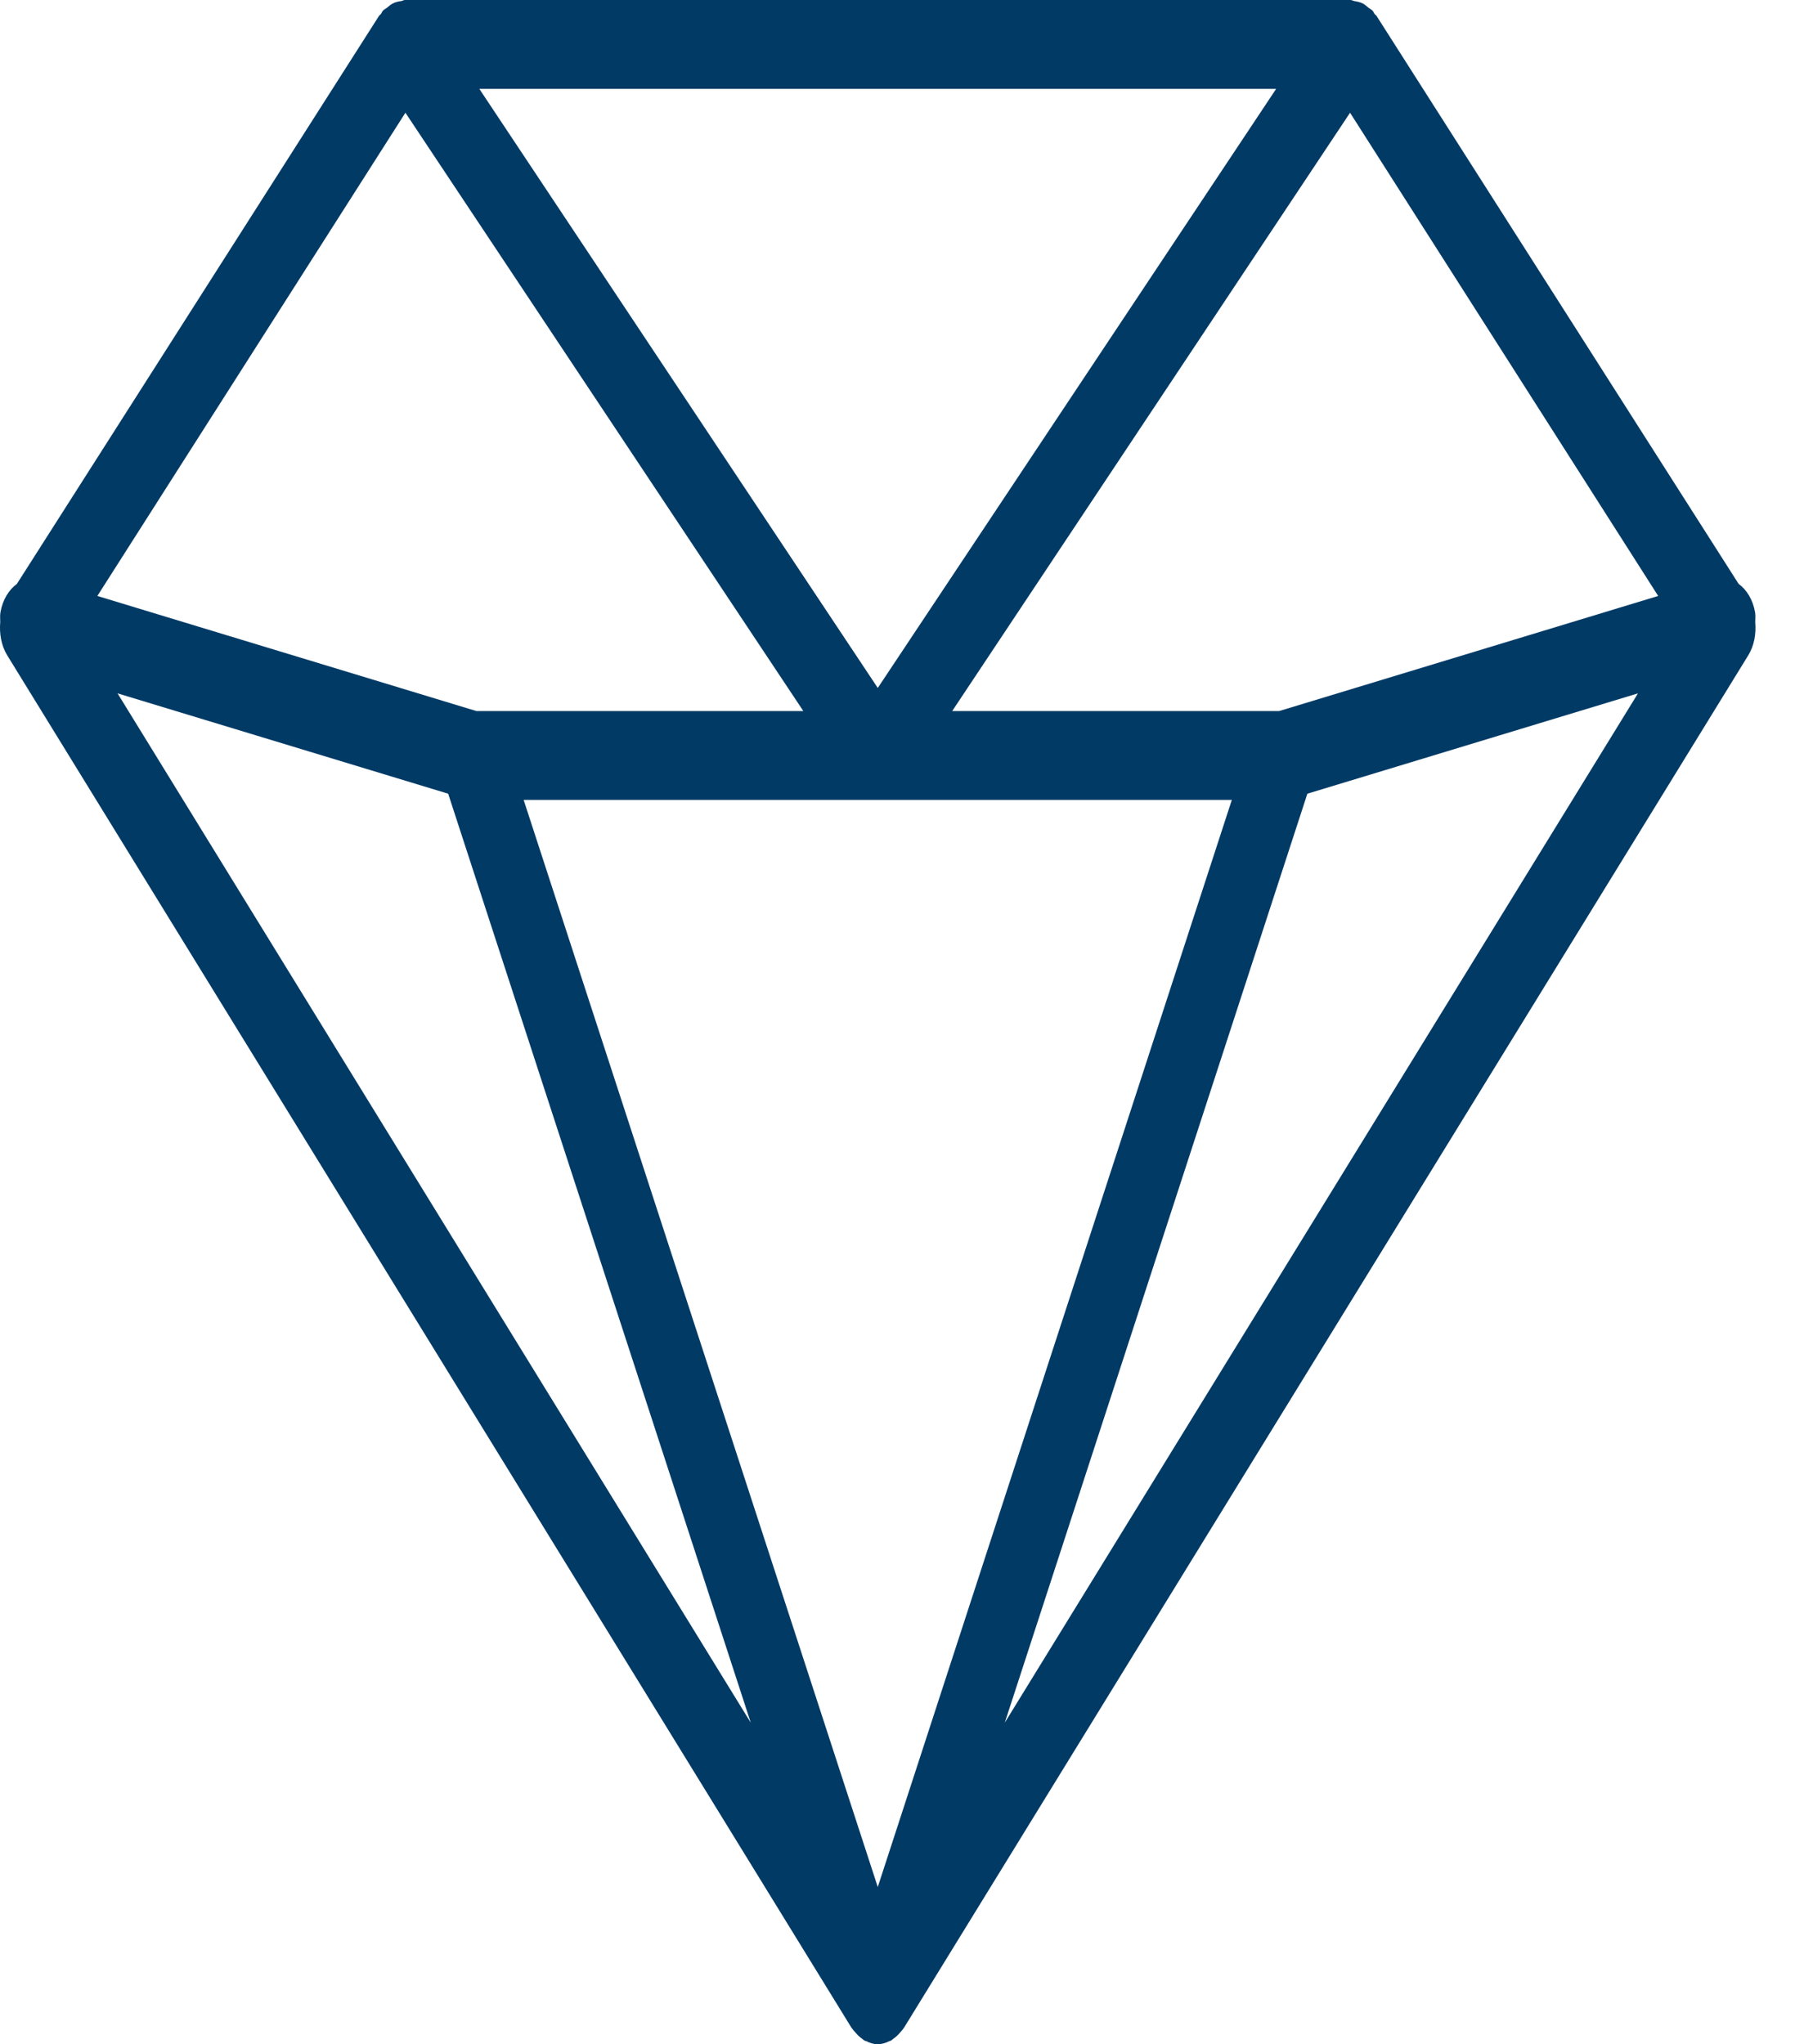 <svg width="30" height="34" viewBox="0 0 30 34" fill="none" xmlns="http://www.w3.org/2000/svg">
<path d="M29.075 10.896C29.173 10.736 29.206 10.538 29.189 10.346C29.189 10.291 29.196 10.237 29.186 10.181C29.149 9.971 29.045 9.808 28.912 9.71L22.891 0.264C22.882 0.25 22.867 0.244 22.858 0.231C22.847 0.216 22.842 0.197 22.83 0.183C22.807 0.156 22.778 0.146 22.753 0.125C22.724 0.101 22.698 0.077 22.667 0.06C22.62 0.036 22.572 0.026 22.523 0.018C22.501 0.015 22.482 0 22.46 0H6.733C6.712 0 6.693 0.015 6.671 0.018C6.621 0.025 6.573 0.035 6.526 0.061C6.495 0.077 6.469 0.101 6.441 0.124C6.416 0.145 6.387 0.156 6.364 0.183C6.352 0.197 6.347 0.216 6.336 0.231C6.326 0.244 6.312 0.25 6.303 0.264L0.281 9.711C0.149 9.809 0.045 9.971 0.008 10.181C-0.002 10.237 0.004 10.291 0.004 10.346C-0.013 10.538 0.021 10.736 0.118 10.896L14.16 33.726C14.161 33.727 14.163 33.728 14.164 33.73C14.171 33.74 14.178 33.749 14.185 33.758C14.195 33.773 14.207 33.784 14.219 33.797C14.255 33.841 14.293 33.879 14.336 33.908C14.346 33.916 14.355 33.925 14.366 33.931C14.37 33.933 14.372 33.938 14.376 33.94C14.383 33.944 14.391 33.943 14.399 33.946C14.462 33.978 14.528 34 14.597 34C14.665 34 14.731 33.978 14.795 33.946C14.802 33.943 14.81 33.944 14.818 33.94C14.822 33.938 14.824 33.933 14.828 33.931C14.838 33.925 14.847 33.916 14.857 33.908C14.9 33.879 14.939 33.841 14.975 33.797C14.986 33.784 14.999 33.773 15.009 33.758C15.016 33.749 15.023 33.74 15.029 33.73C15.03 33.728 15.032 33.727 15.033 33.726L29.075 10.896ZM6.742 1.875L13.359 11.826H7.921L1.619 9.912L6.742 1.875ZM27.575 9.912L21.273 11.826H15.835L22.451 1.875L27.575 9.912ZM20.485 13.304L14.597 31.385L8.708 13.304H20.485ZM14.597 11.442L7.971 1.478H21.222L14.597 11.442ZM7.453 13.201L12.485 28.652L1.955 11.532L7.453 13.201ZM21.741 13.201L27.239 11.532L16.709 28.652L21.741 13.201Z" fill="#013A65"/>
</svg>
